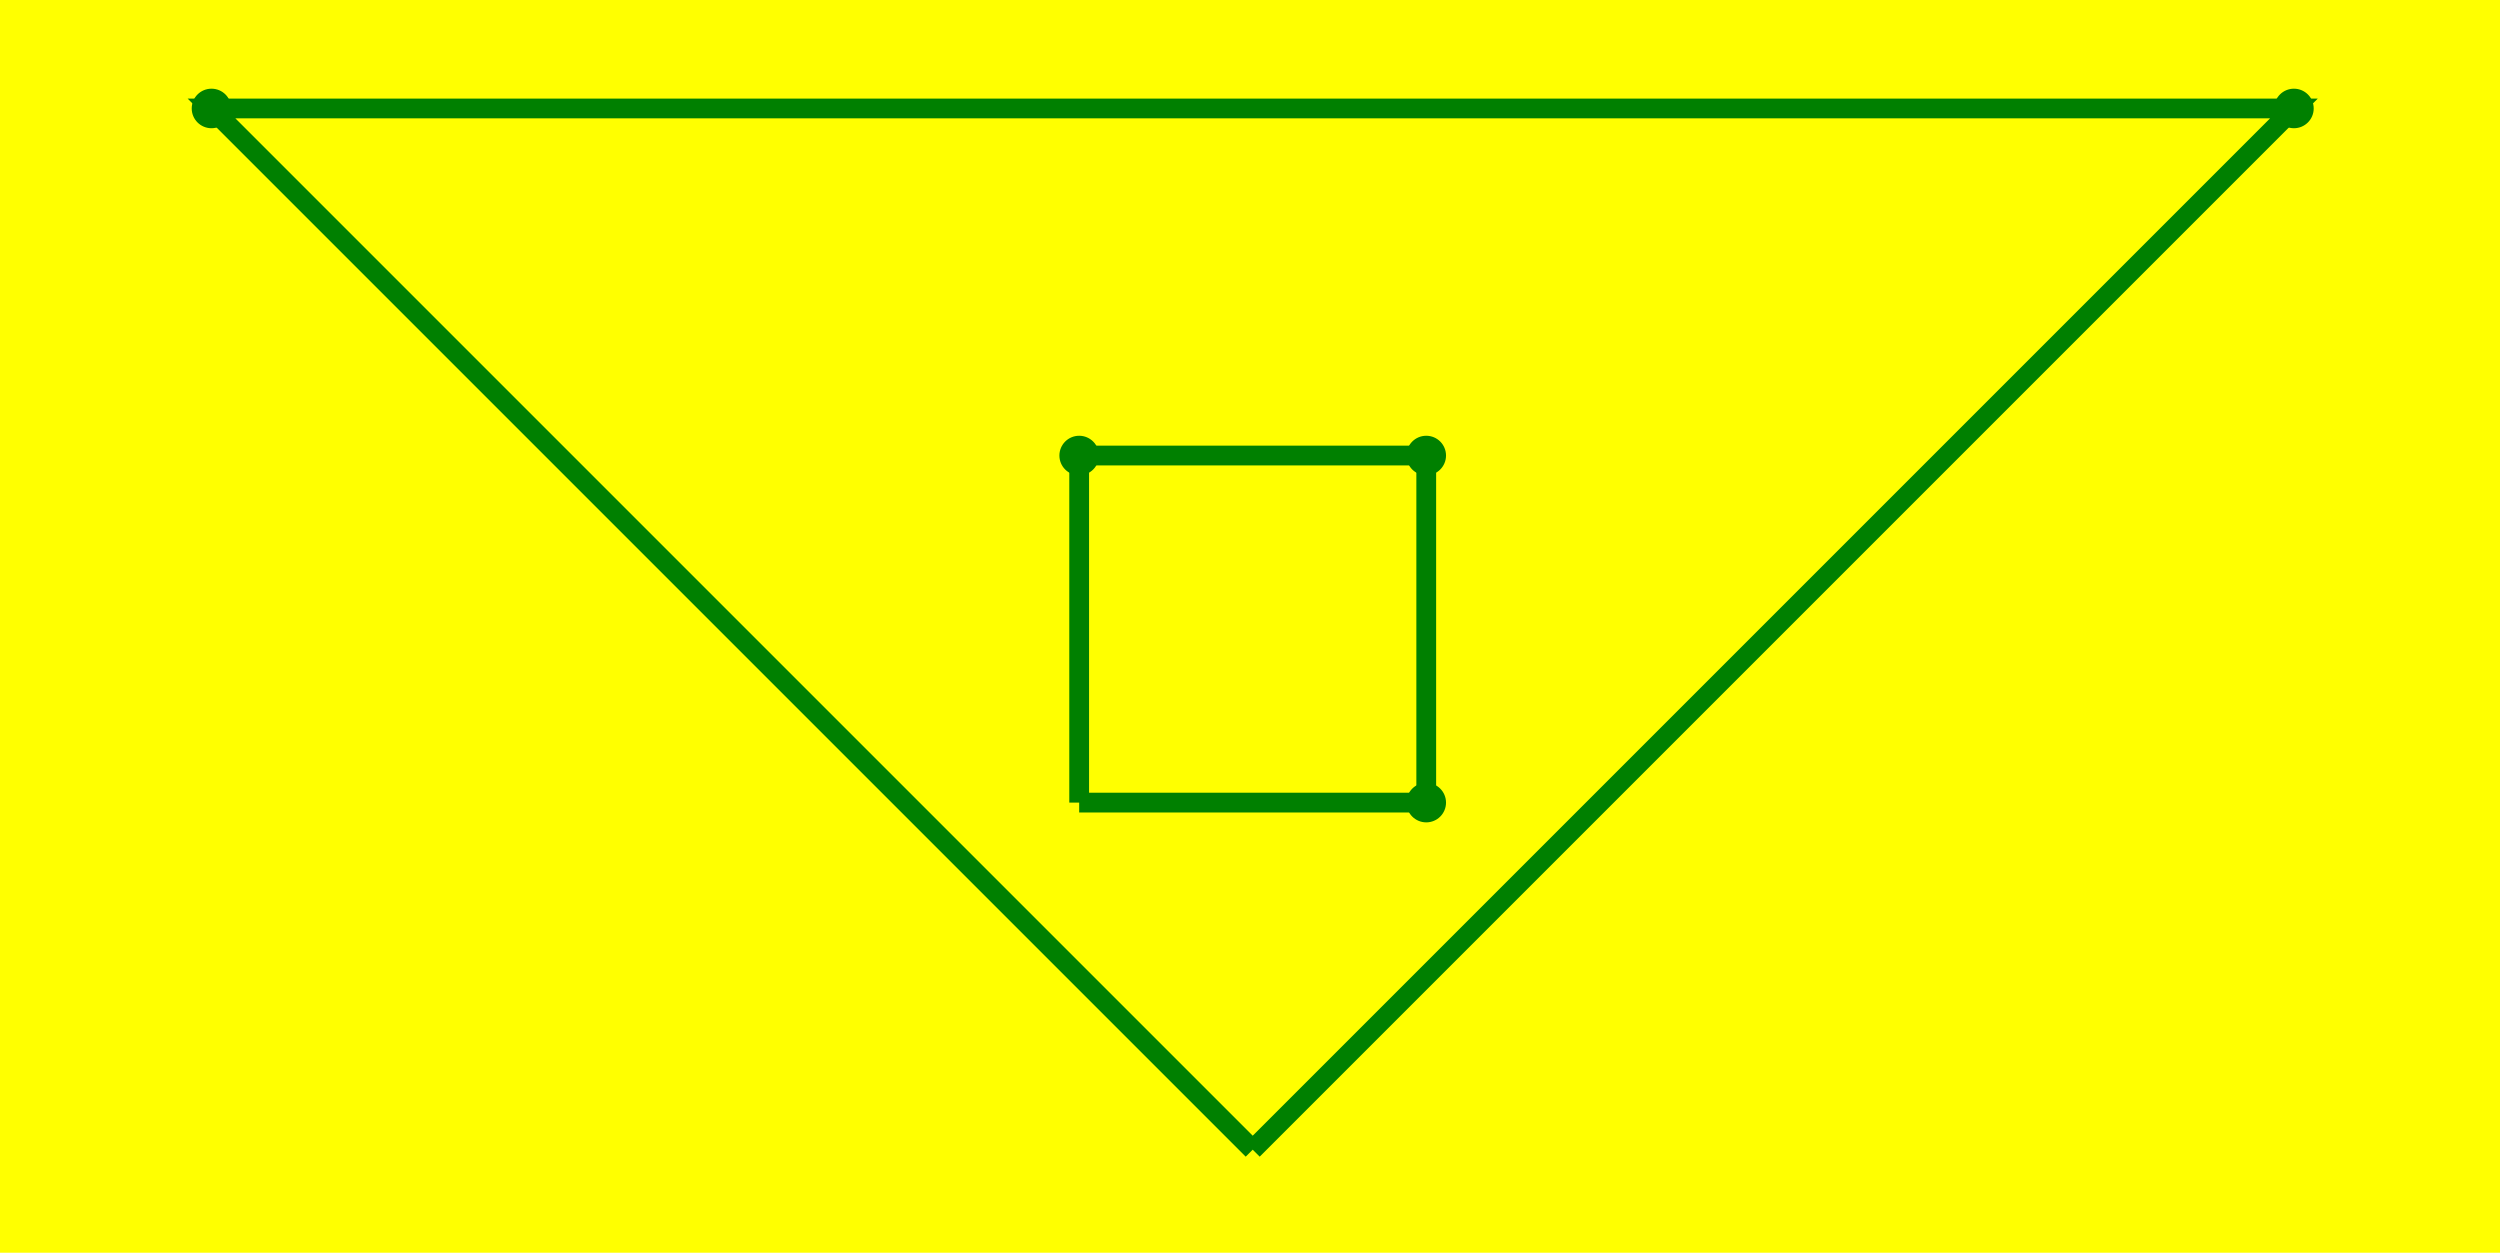 <?xml version="1.0" encoding="UTF-8"?>
<!DOCTYPE svg PUBLIC '-//W3C//DTD SVG 1.0//EN'
          'http://www.w3.org/TR/2001/REC-SVG-20010904/DTD/svg10.dtd'>
<svg contentScriptType="text/ecmascript" xmlns:xlink="http://www.w3.org/1999/xlink" zoomAndPan="magnify" contentStyleType="text/css" viewBox="57 492 461 231" preserveAspectRatio="xMidYMid meet" xmlns="http://www.w3.org/2000/svg" version="1.0"
><rect fill="yellow" x="57.0" width="100%" height="100%" y="492.0"
  /><g
  ><g
    ><marker refY="1" preserveAspectRatio="xMidYMid meet" markerHeight="2" id="MARKER-ANIMATION-2fbeb9a5-82eb-4b15-8635-86656635f1be" markerWidth="2" refX="1"
      ><circle fill="red" r="1" cx="1" cy="1" stroke="none"
      /></marker
      ><marker refY="1" preserveAspectRatio="xMidYMid meet" markerHeight="2" id="MARKERSTART-ANIMATION-2fbeb9a5-82eb-4b15-8635-86656635f1be" markerWidth="2" refX="1"
      ><circle fill="purple" r="1" cx="1" cy="1" stroke="none"
      /></marker
      ><polyline points="" marker-mid="url(#MARKER-ANIMATION-2fbeb9a5-82eb-4b15-8635-86656635f1be)" fill="none" id="ANIMATION-2fbeb9a5-82eb-4b15-8635-86656635f1be" stroke="red" marker-start="url(#MARKERSTART-ANIMATION-2fbeb9a5-82eb-4b15-8635-86656635f1be)" stroke-width="1%"
      ><animate dur="5.0s" from="256.0,640.0 320.0,640.0 320.0,576.0 320.0,576.0 256.0,576.0 256.0,640.0 256.0,640.0 " attributeName="points" repeatCount="indefinite" to="288.0,704.0 288.0,704.0 288.0,704.0 480.0,512.0 96.0,512.0 96.0,512.0 288.0,704.0 "
      /></polyline
    ></g
    ><g
    ><marker refY="1" preserveAspectRatio="xMidYMid meet" markerHeight="2" id="MARKER-SOURCE-2fbeb9a5-82eb-4b15-8635-86656635f1be" markerWidth="2" refX="1"
      ><circle fill="green" r="1" cx="1" cy="1" stroke="none"
      /></marker
      ><polyline fill="none" id="SOURCE-2fbeb9a5-82eb-4b15-8635-86656635f1be" stroke-width="1%" marker-mid="url(#MARKER-SOURCE-2fbeb9a5-82eb-4b15-8635-86656635f1be)" points="256.0,640.0 320.0,640.0 320.0,576.0 256.0,576.0 256.0,640.0" stroke="green"
    /></g
    ><g
    ><marker refY="1" preserveAspectRatio="xMidYMid meet" markerHeight="2" id="MARKER-TARGET-2fbeb9a5-82eb-4b15-8635-86656635f1be" markerWidth="2" refX="1"
      ><circle fill="green" r="1" cx="1" cy="1" stroke="none"
      /></marker
      ><polyline fill="none" id="TARGET-2fbeb9a5-82eb-4b15-8635-86656635f1be" stroke-width="1%" marker-mid="url(#MARKER-TARGET-2fbeb9a5-82eb-4b15-8635-86656635f1be)" points="288.0,704.0 480.0,512.0 96.0,512.0 288.0,704.0" stroke="green"
    /></g
  ></g
></svg
>

